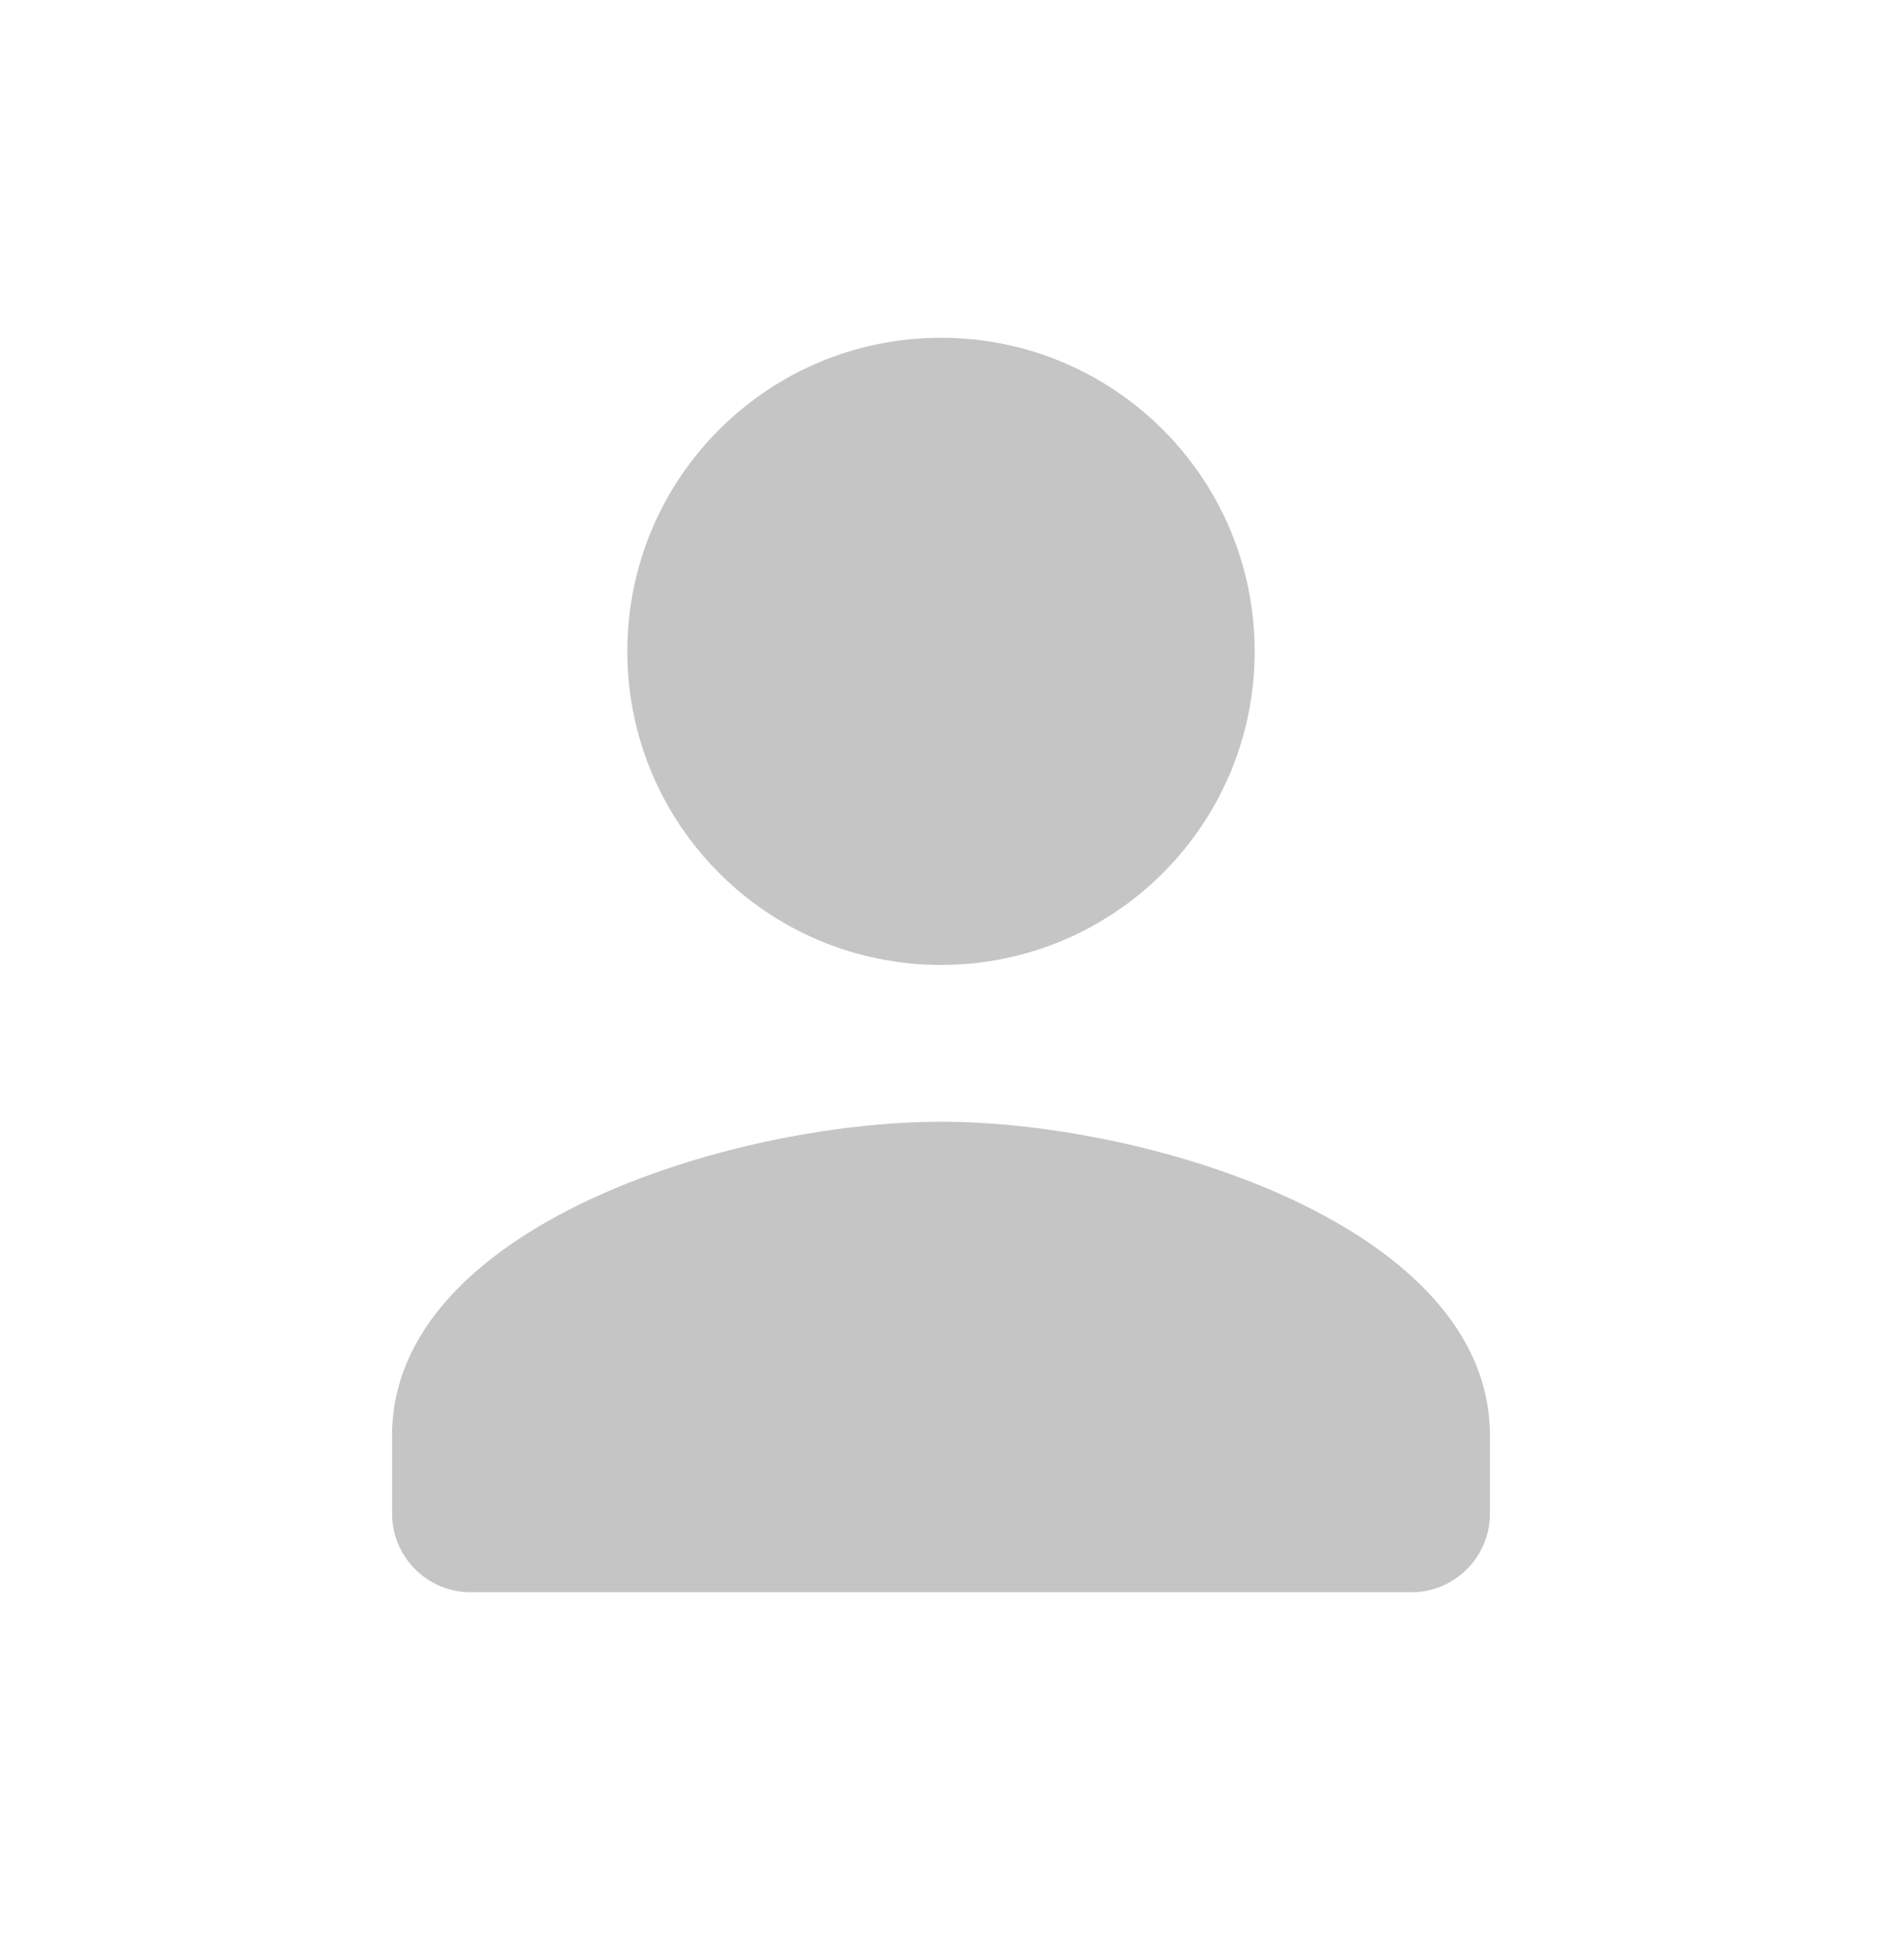 <svg width="24" height="25" viewBox="0 0 24 25" fill="none" xmlns="http://www.w3.org/2000/svg">
<g id="ic_my">
<path id="Vector" d="M12 12.307C14.21 12.307 16 10.518 16 8.307C16 6.098 14.21 4.308 12 4.308C9.79 4.308 8 6.098 8 8.307C8 10.518 9.79 12.307 12 12.307ZM12 14.307C9.33 14.307 5 15.648 5 18.308V19.308C5 19.858 5.45 20.308 6 20.308H18C18.55 20.308 19 19.858 19 19.308V18.308C19 15.648 14.67 14.307 12 14.307Z" fill="#C5C5C5"/>
</g>
</svg>
